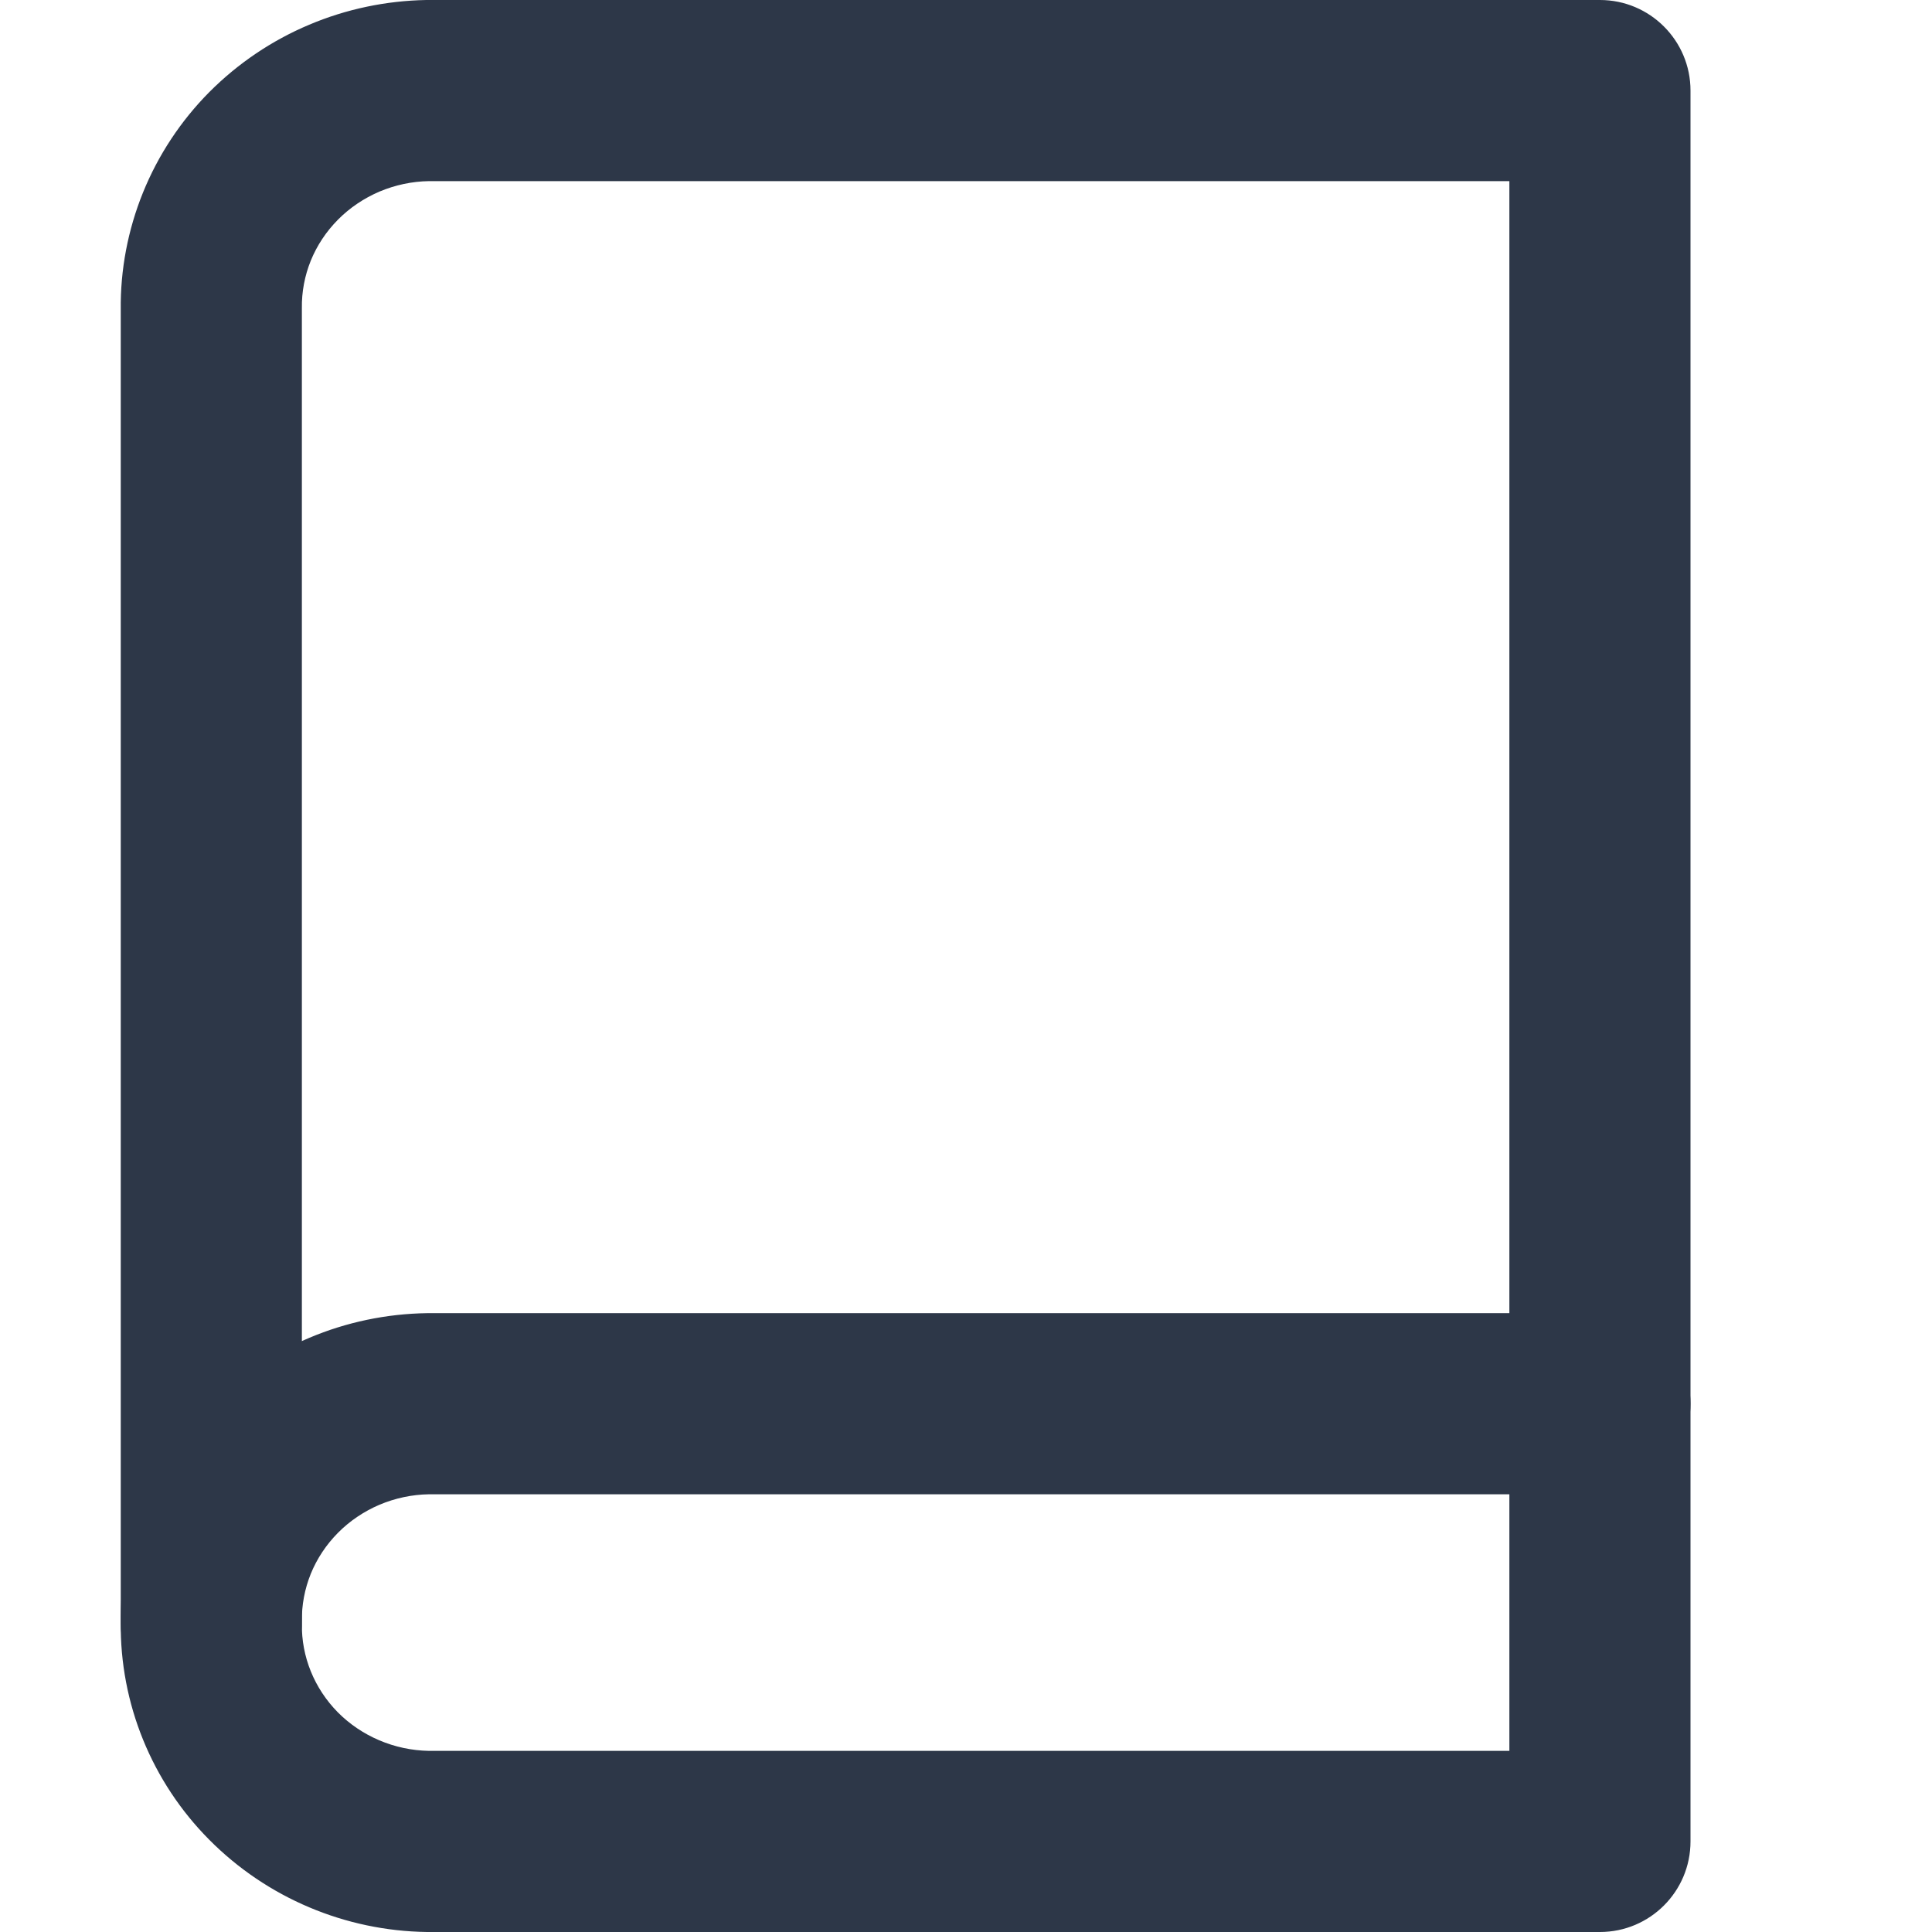 <svg width="16" height="16" viewBox="0 0 16 16" fill="none" xmlns="http://www.w3.org/2000/svg">
<path fill-rule="evenodd" clip-rule="evenodd" d="M3.547 10.875H13.25C13.664 10.875 14 11.211 14 11.625C14 12.039 13.664 12.375 13.25 12.375H3.553C3.412 12.377 3.273 12.407 3.144 12.461C3.013 12.517 2.896 12.596 2.799 12.694C2.701 12.793 2.625 12.908 2.574 13.033C2.523 13.159 2.498 13.293 2.5 13.427C2.506 13.841 2.175 14.181 1.761 14.187C1.347 14.193 1.006 13.862 1 13.448C0.995 13.113 1.058 12.78 1.184 12.47C1.31 12.159 1.497 11.876 1.733 11.638C1.97 11.4 2.251 11.21 2.56 11.08C2.869 10.949 3.201 10.88 3.537 10.875L3.547 10.875Z" fill="#2D3748"/>
<path fill-rule="evenodd" clip-rule="evenodd" d="M3.53 0C3.536 5.67436e-05 3.541 0 3.547 0H13.25C13.664 0 14 0.336 14 0.75V15.25C14 15.664 13.664 16 13.25 16H3.536C2.859 15.991 2.21 15.717 1.733 15.236C1.257 14.757 0.992 14.108 1 13.433V2.567C0.996 2.234 1.059 1.904 1.184 1.595C1.31 1.284 1.497 1.001 1.733 0.763C1.97 0.525 2.251 0.335 2.56 0.205C2.867 0.075 3.197 0.006 3.53 0ZM3.553 1.5H12.5V14.5H3.553C3.265 14.495 2.994 14.378 2.798 14.181C2.602 13.982 2.496 13.719 2.5 13.448L2.5 2.562L2.5 2.552C2.498 2.418 2.523 2.284 2.574 2.158C2.625 2.033 2.701 1.918 2.799 1.819C2.896 1.721 3.013 1.642 3.144 1.586C3.273 1.532 3.412 1.502 3.553 1.5Z" fill="#2D3748"/>
</svg>
